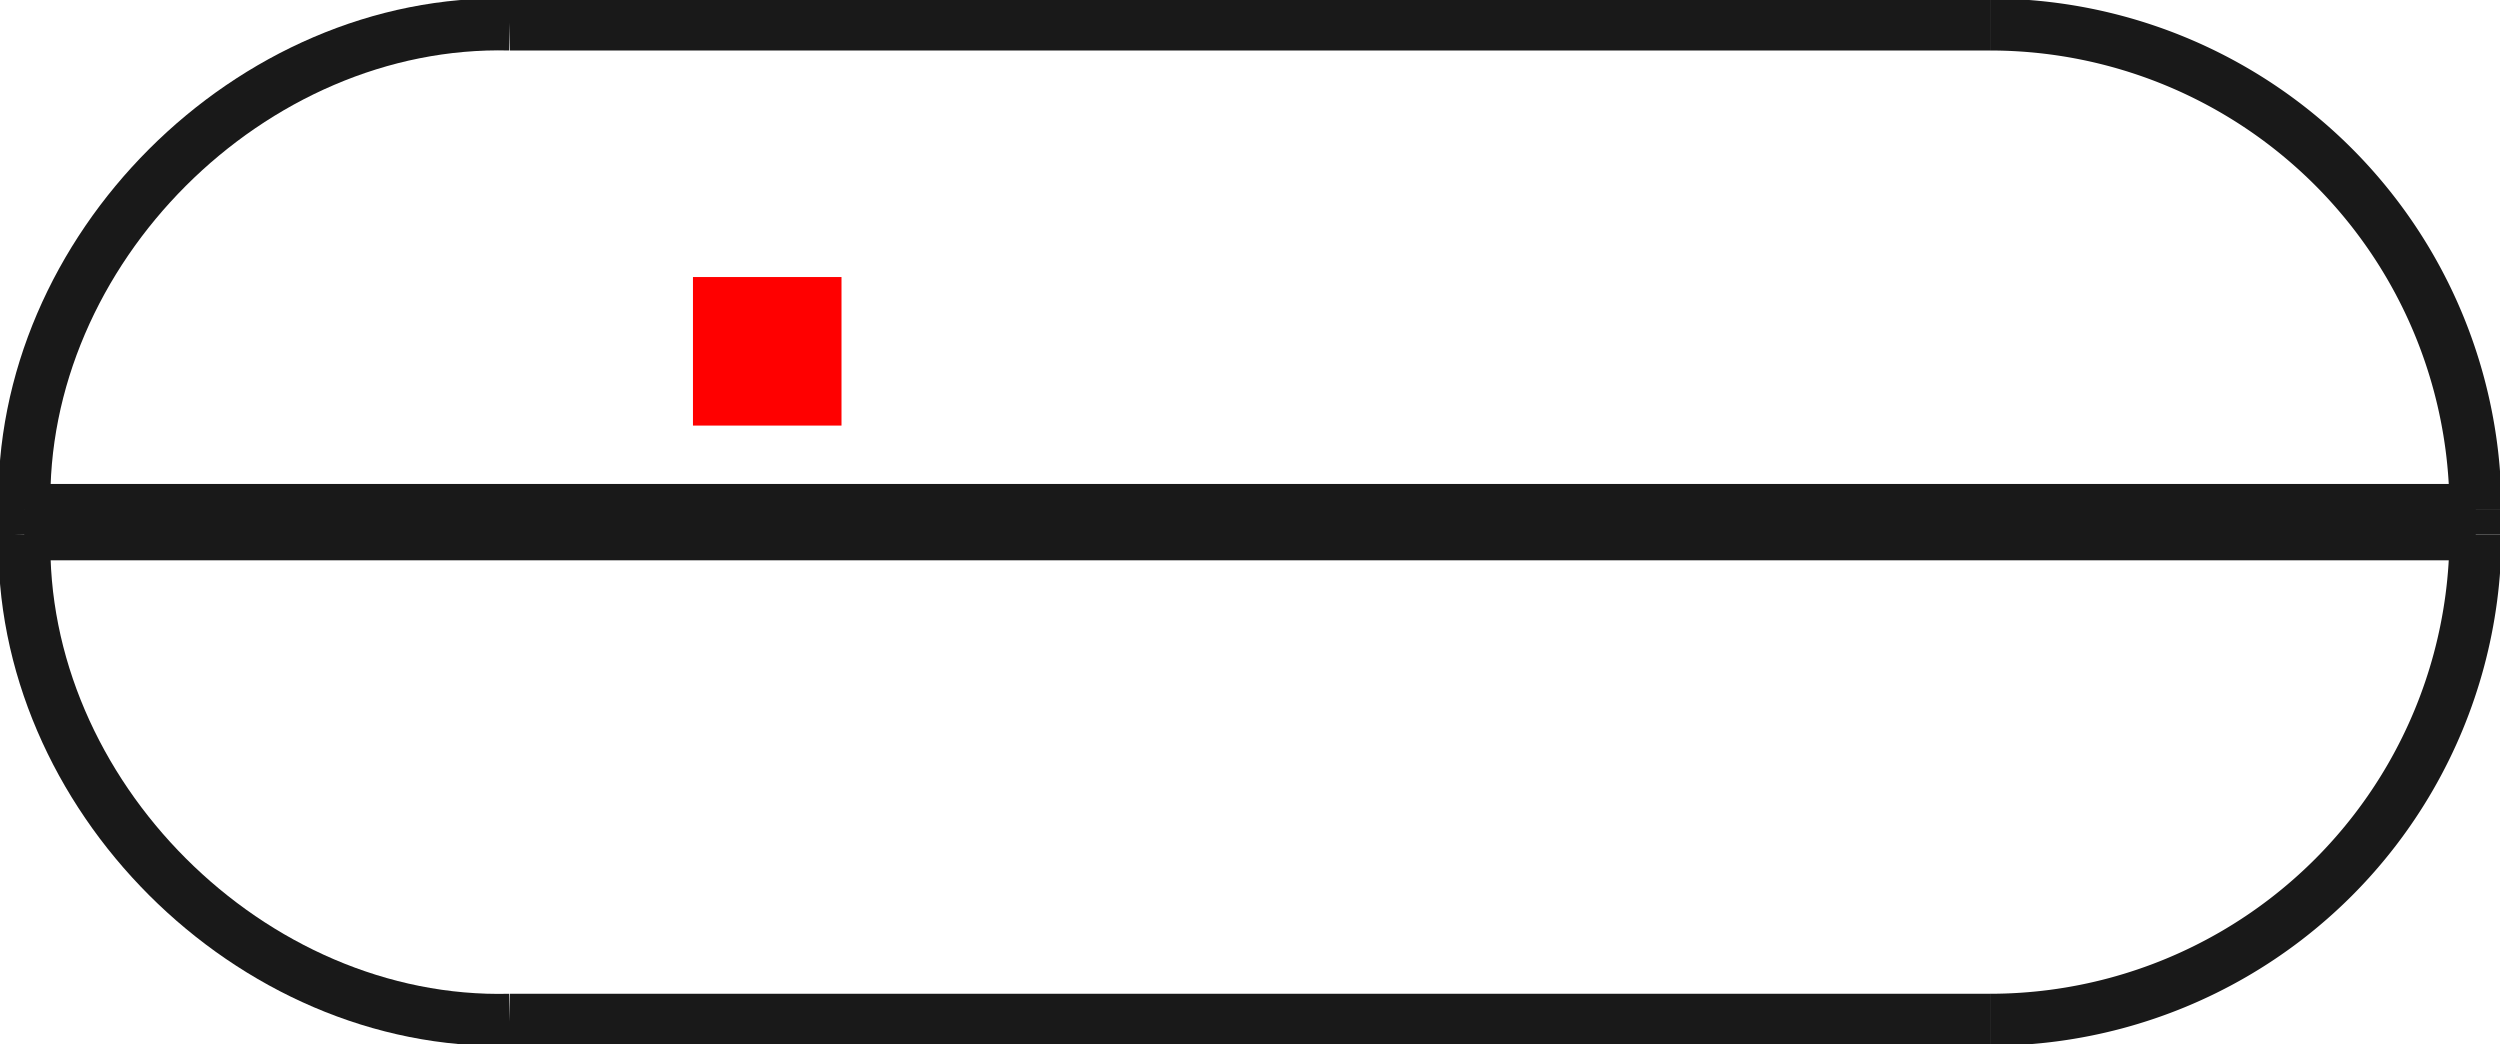 <?xml version="1.0"?>
<!DOCTYPE svg PUBLIC "-//W3C//DTD SVG 1.1//EN" "http://www.w3.org/Graphics/SVG/1.1/DTD/svg11.dtd">
<svg width="16.83mm" height="7.03mm" viewBox="0 0 16.83 7.03" xmlns="http://www.w3.org/2000/svg" version="1.1">
<g id="Shape2DView" transform="translate(4.665,2.865) scale(1,-1)">
<path id="Shape2DView_nwe0000"  d="M 12.0 -0.568 L 12.0 -0.732 " stroke="#191919" stroke-width="0.35 px" style="stroke-width:0.35;stroke-miterlimit:4;stroke-dasharray:none;fill:none;fill-opacity:1;fill-rule: evenodd"/>
<path id="Shape2DView_nwe0001"  d="M 12.0 -0.568 A 3.268 3.268 0 0 1 8.732 2.7" stroke="#191919" stroke-width="0.35 px" style="stroke-width:0.35;stroke-miterlimit:4;stroke-dasharray:none;fill:none;fill-opacity:1;fill-rule: evenodd"/>
<path id="Shape2DView_nwe0002"  d="M 8.732 2.7 L 8.607 2.7 L 8.238 2.7 L 7.645 2.7 L 6.856 2.7 L 5.911 2.7 L 4.859 2.7 L 3.75 2.7 L 2.641 2.7 L 1.589 2.7 L 0.644 2.7 L -0.145 2.7 L -0.738 2.7 L -1.107 2.7 L -1.232 2.7 " stroke="#191919" stroke-width="0.35 px" style="stroke-width:0.35;stroke-miterlimit:4;stroke-dasharray:none;fill:none;fill-opacity:1;fill-rule: evenodd"/>
<path id="Shape2DView_nwe0003"  d="M 12.0 -0.732 A 3.268 3.268 0 0 0 8.732 -4" stroke="#191919" stroke-width="0.35 px" style="stroke-width:0.35;stroke-miterlimit:4;stroke-dasharray:none;fill:none;fill-opacity:1;fill-rule: evenodd"/>
<path id="Shape2DView_nwe0004"  d="M 8.732 -4.0 L 8.607 -4.0 L 8.238 -4.0 L 7.645 -4.0 L 6.856 -4.0 L 5.911 -4.0 L 4.859 -4.0 L 3.75 -4.0 L 2.641 -4.0 L 1.589 -4.0 L 0.644 -4.0 L -0.145 -4.0 L -0.738 -4.0 L -1.107 -4.0 L -1.232 -4.0 " stroke="#191919" stroke-width="0.35 px" style="stroke-width:0.35;stroke-miterlimit:4;stroke-dasharray:none;fill:none;fill-opacity:1;fill-rule: evenodd"/>
<path id="Shape2DView_nwe0005"  d="M 12.0 -0.568 L 11.793 -0.568 L 11.183 -0.568 L 10.2 -0.568 L 8.894 -0.568 L 7.33 -0.568 L 5.586 -0.568 L 3.75 -0.568 L 1.914 -0.568 L 0.17 -0.568 L -1.394 -0.568 L -2.7 -0.568 L -3.683 -0.568 L -4.293 -0.568 L -4.5 -0.568 " stroke="#191919" stroke-width="0.35 px" style="stroke-width:0.35;stroke-miterlimit:4;stroke-dasharray:none;fill:none;fill-opacity:1;fill-rule: evenodd"/>
<path id="Shape2DView_nwe0006"  d="M 12.0 -0.732 L 11.793 -0.732 L 11.183 -0.732 L 10.2 -0.732 L 8.894 -0.732 L 7.33 -0.732 L 5.586 -0.732 L 3.75 -0.732 L 1.914 -0.732 L 0.17 -0.732 L -1.394 -0.732 L -2.7 -0.732 L -3.683 -0.732 L -4.293 -0.732 L -4.5 -0.732 " stroke="#191919" stroke-width="0.35 px" style="stroke-width:0.35;stroke-miterlimit:4;stroke-dasharray:none;fill:none;fill-opacity:1;fill-rule: evenodd"/>
<path id="Shape2DView_nwe0007"  d="M -4.5 -0.732 L -4.5 -0.568 " stroke="#191919" stroke-width="0.35 px" style="stroke-width:0.35;stroke-miterlimit:4;stroke-dasharray:none;fill:none;fill-opacity:1;fill-rule: evenodd"/>
<path id="Shape2DView_nwe0008"  d="M -4.5 -0.568 C -4.545 1.178 -2.978 2.745 -1.232 2.7 " stroke="#191919" stroke-width="0.35 px" style="stroke-width:0.35;stroke-miterlimit:4;stroke-dasharray:none;fill:none;fill-opacity:1;fill-rule: evenodd"/>
<path id="Shape2DView_nwe0009"  d="M -4.5 -0.732 C -4.545 -2.478 -2.978 -4.045 -1.232 -4.0 " stroke="#191919" stroke-width="0.35 px" style="stroke-width:0.35;stroke-miterlimit:4;stroke-dasharray:none;fill:none;fill-opacity:1;fill-rule: evenodd"/>
<title>b'Shape2DView'</title>
</g>
<g id="Rectangle" transform="translate(4.665,2.865) scale(1,-1)">
<rect fill="#ff0000" id="origin" width="1" height="1" x="0" y="0" />
<title>b'Rectangle'</title>
</g>
</svg>